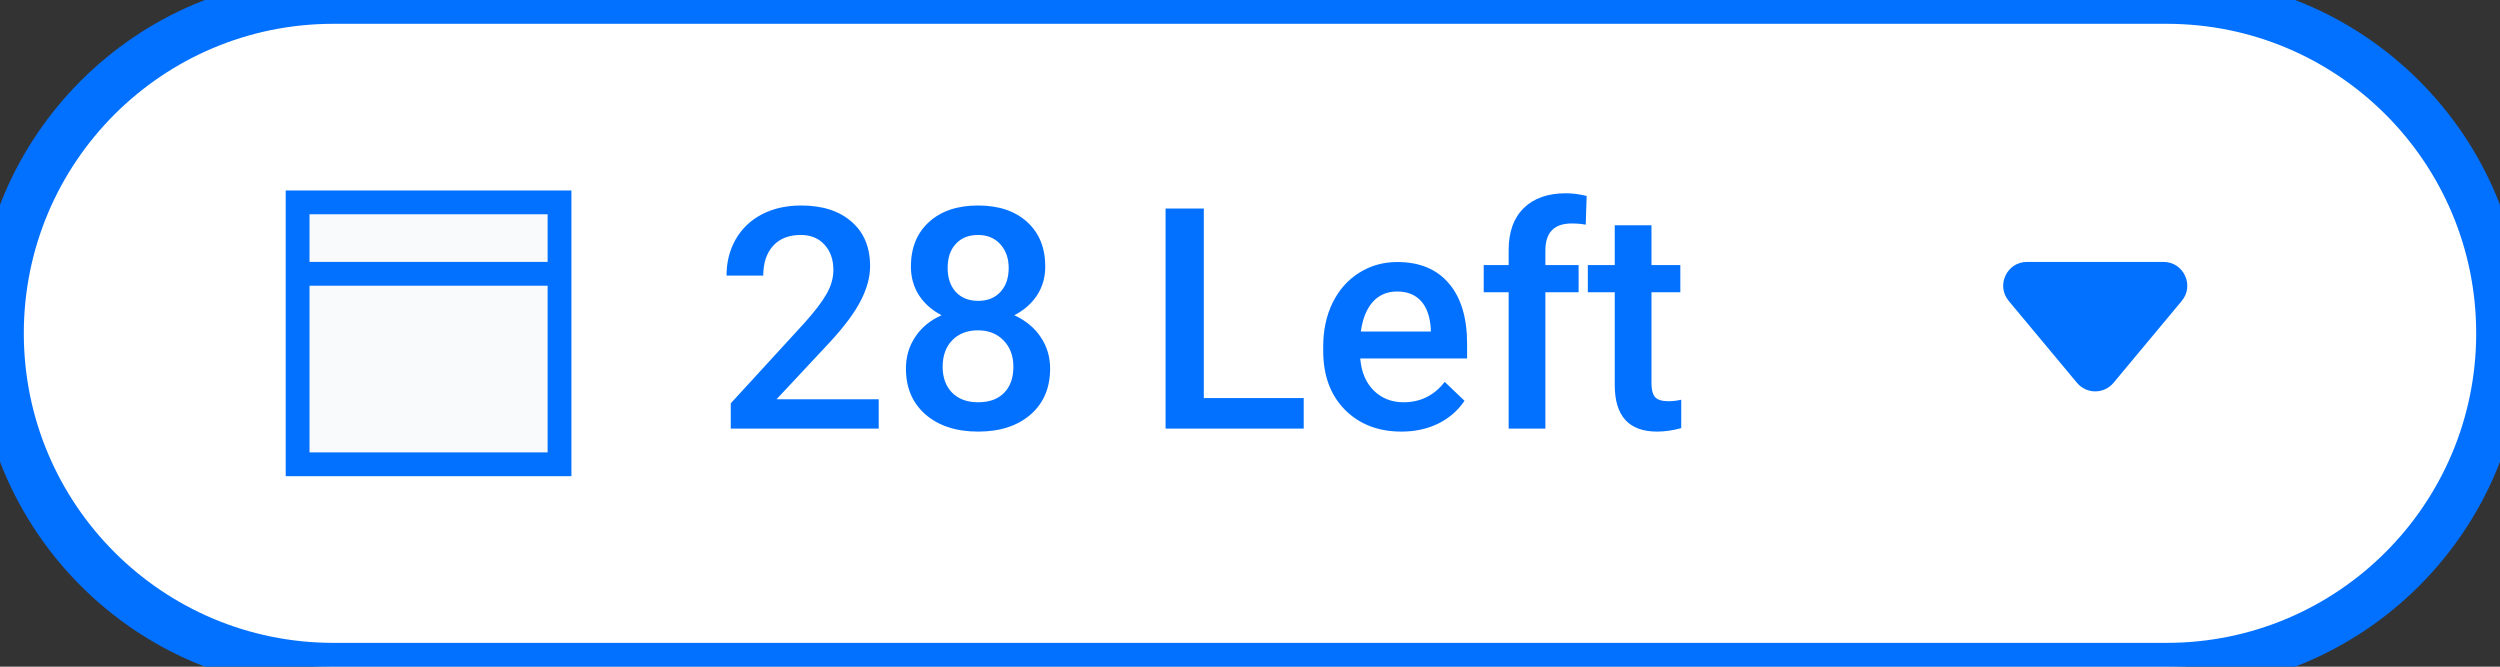 <svg width="105" height="28" viewBox="0 0 105 28" fill="none" xmlns="http://www.w3.org/2000/svg">
<rect x="0" y="0" width="105" height="28" fill="#333333" stroke="none"/>
<path d="M0 14C0 6.268 6.268 0 14 0H91C98.732 0 105 6.268 105 14V14C105 21.732 98.732 28 91 28H14C6.268 28 0 21.732 0 14V14Z" fill="white"/>
<rect x="13" y="9" width="10" height="10" fill="#F9FAFB"/>
<path fill-rule="evenodd" clip-rule="evenodd" d="M12 8H24V11V12V20H12V12V11V8ZM13 12V19H23V12H13ZM23 11H13V9H23V11Z" fill="#0371FF"/>
<path d="M36.906 18H30.692V16.94L33.77 13.582C34.215 13.087 34.53 12.674 34.716 12.344C34.907 12.01 35.002 11.676 35.002 11.341C35.002 10.901 34.877 10.546 34.627 10.275C34.382 10.004 34.05 9.869 33.631 9.869C33.132 9.869 32.744 10.021 32.469 10.326C32.194 10.63 32.057 11.047 32.057 11.576H30.514C30.514 11.013 30.641 10.508 30.895 10.059C31.153 9.606 31.519 9.255 31.993 9.005C32.471 8.756 33.022 8.631 33.644 8.631C34.541 8.631 35.247 8.857 35.764 9.31C36.284 9.759 36.544 10.381 36.544 11.176C36.544 11.637 36.413 12.122 36.151 12.63C35.893 13.133 35.467 13.707 34.875 14.35L32.615 16.769H36.906V18ZM43.901 11.195C43.901 11.648 43.785 12.052 43.552 12.408C43.319 12.759 43.002 13.036 42.6 13.239C43.083 13.463 43.453 13.77 43.711 14.16C43.973 14.549 44.105 14.989 44.105 15.48C44.105 16.293 43.829 16.938 43.279 17.416C42.729 17.89 41.997 18.127 41.083 18.127C40.165 18.127 39.428 17.888 38.874 17.41C38.324 16.931 38.049 16.288 38.049 15.48C38.049 14.985 38.18 14.54 38.442 14.147C38.705 13.753 39.073 13.451 39.547 13.239C39.149 13.036 38.834 12.759 38.601 12.408C38.373 12.052 38.258 11.648 38.258 11.195C38.258 10.408 38.512 9.784 39.02 9.323C39.528 8.861 40.213 8.631 41.077 8.631C41.944 8.631 42.632 8.861 43.14 9.323C43.648 9.784 43.901 10.408 43.901 11.195ZM42.562 15.404C42.562 14.947 42.425 14.579 42.149 14.299C41.879 14.016 41.519 13.874 41.07 13.874C40.622 13.874 40.262 14.014 39.991 14.293C39.725 14.572 39.591 14.943 39.591 15.404C39.591 15.857 39.722 16.218 39.985 16.489C40.252 16.76 40.617 16.895 41.083 16.895C41.548 16.895 41.91 16.764 42.169 16.502C42.431 16.24 42.562 15.873 42.562 15.404ZM42.365 11.252C42.365 10.85 42.249 10.52 42.016 10.262C41.783 10 41.47 9.869 41.077 9.869C40.683 9.869 40.372 9.993 40.144 10.243C39.915 10.489 39.801 10.825 39.801 11.252C39.801 11.676 39.915 12.012 40.144 12.262C40.376 12.511 40.69 12.636 41.083 12.636C41.477 12.636 41.788 12.511 42.016 12.262C42.249 12.012 42.365 11.676 42.365 11.252ZM50.56 16.718H54.756V18H48.954V8.758H50.56V16.718ZM58.863 18.127C57.885 18.127 57.092 17.82 56.482 17.206C55.877 16.589 55.575 15.768 55.575 14.744V14.553C55.575 13.868 55.706 13.256 55.968 12.719C56.235 12.177 56.607 11.756 57.085 11.456C57.564 11.155 58.097 11.005 58.685 11.005C59.62 11.005 60.342 11.303 60.85 11.9C61.362 12.497 61.618 13.341 61.618 14.433V15.055H57.13C57.176 15.622 57.365 16.07 57.695 16.4C58.029 16.73 58.448 16.895 58.952 16.895C59.658 16.895 60.234 16.61 60.678 16.039L61.51 16.832C61.235 17.242 60.867 17.562 60.405 17.791C59.948 18.015 59.434 18.127 58.863 18.127ZM58.679 12.243C58.255 12.243 57.913 12.391 57.65 12.687C57.392 12.983 57.227 13.396 57.155 13.925H60.094V13.81C60.06 13.294 59.923 12.905 59.682 12.643C59.44 12.376 59.106 12.243 58.679 12.243ZM63.363 18V12.274H62.316V11.132H63.363V10.503C63.363 9.742 63.575 9.153 63.998 8.739C64.421 8.324 65.014 8.117 65.775 8.117C66.046 8.117 66.334 8.155 66.639 8.231L66.601 9.437C66.431 9.403 66.234 9.386 66.01 9.386C65.274 9.386 64.906 9.765 64.906 10.523V11.132H66.302V12.274H64.906V18H63.363ZM69.362 9.462V11.132H70.574V12.274H69.362V16.108C69.362 16.371 69.413 16.561 69.514 16.68C69.62 16.794 69.806 16.851 70.073 16.851C70.251 16.851 70.43 16.83 70.612 16.788V17.981C70.261 18.078 69.922 18.127 69.597 18.127C68.412 18.127 67.819 17.473 67.819 16.166V12.274H66.689V11.132H67.819V9.462H69.362Z" fill="#0371FF"/>
<path fill-rule="evenodd" clip-rule="evenodd" d="M91.633 12.64C92.176 11.989 91.713 11 90.865 11H85.135C84.287 11 83.824 11.989 84.367 12.64L87.232 16.078C87.632 16.558 88.368 16.558 88.768 16.078L91.633 12.64Z" fill="#0371FF"/>
<path d="M14 1H91V-1H14V1ZM91 27H14V29H91V27ZM14 27C6.82 27 1 21.18 1 14H-1C-1 22.284 5.716 29 14 29V27ZM104 14C104 21.18 98.18 27 91 27V29C99.284 29 106 22.284 106 14H104ZM91 1C98.18 1 104 6.82 104 14H106C106 5.716 99.284 -1 91 -1V1ZM14 -1C5.716 -1 -1 5.716 -1 14H1C1 6.82 6.82 1 14 1V-1Z" fill="#0371FF"/>
</svg>
